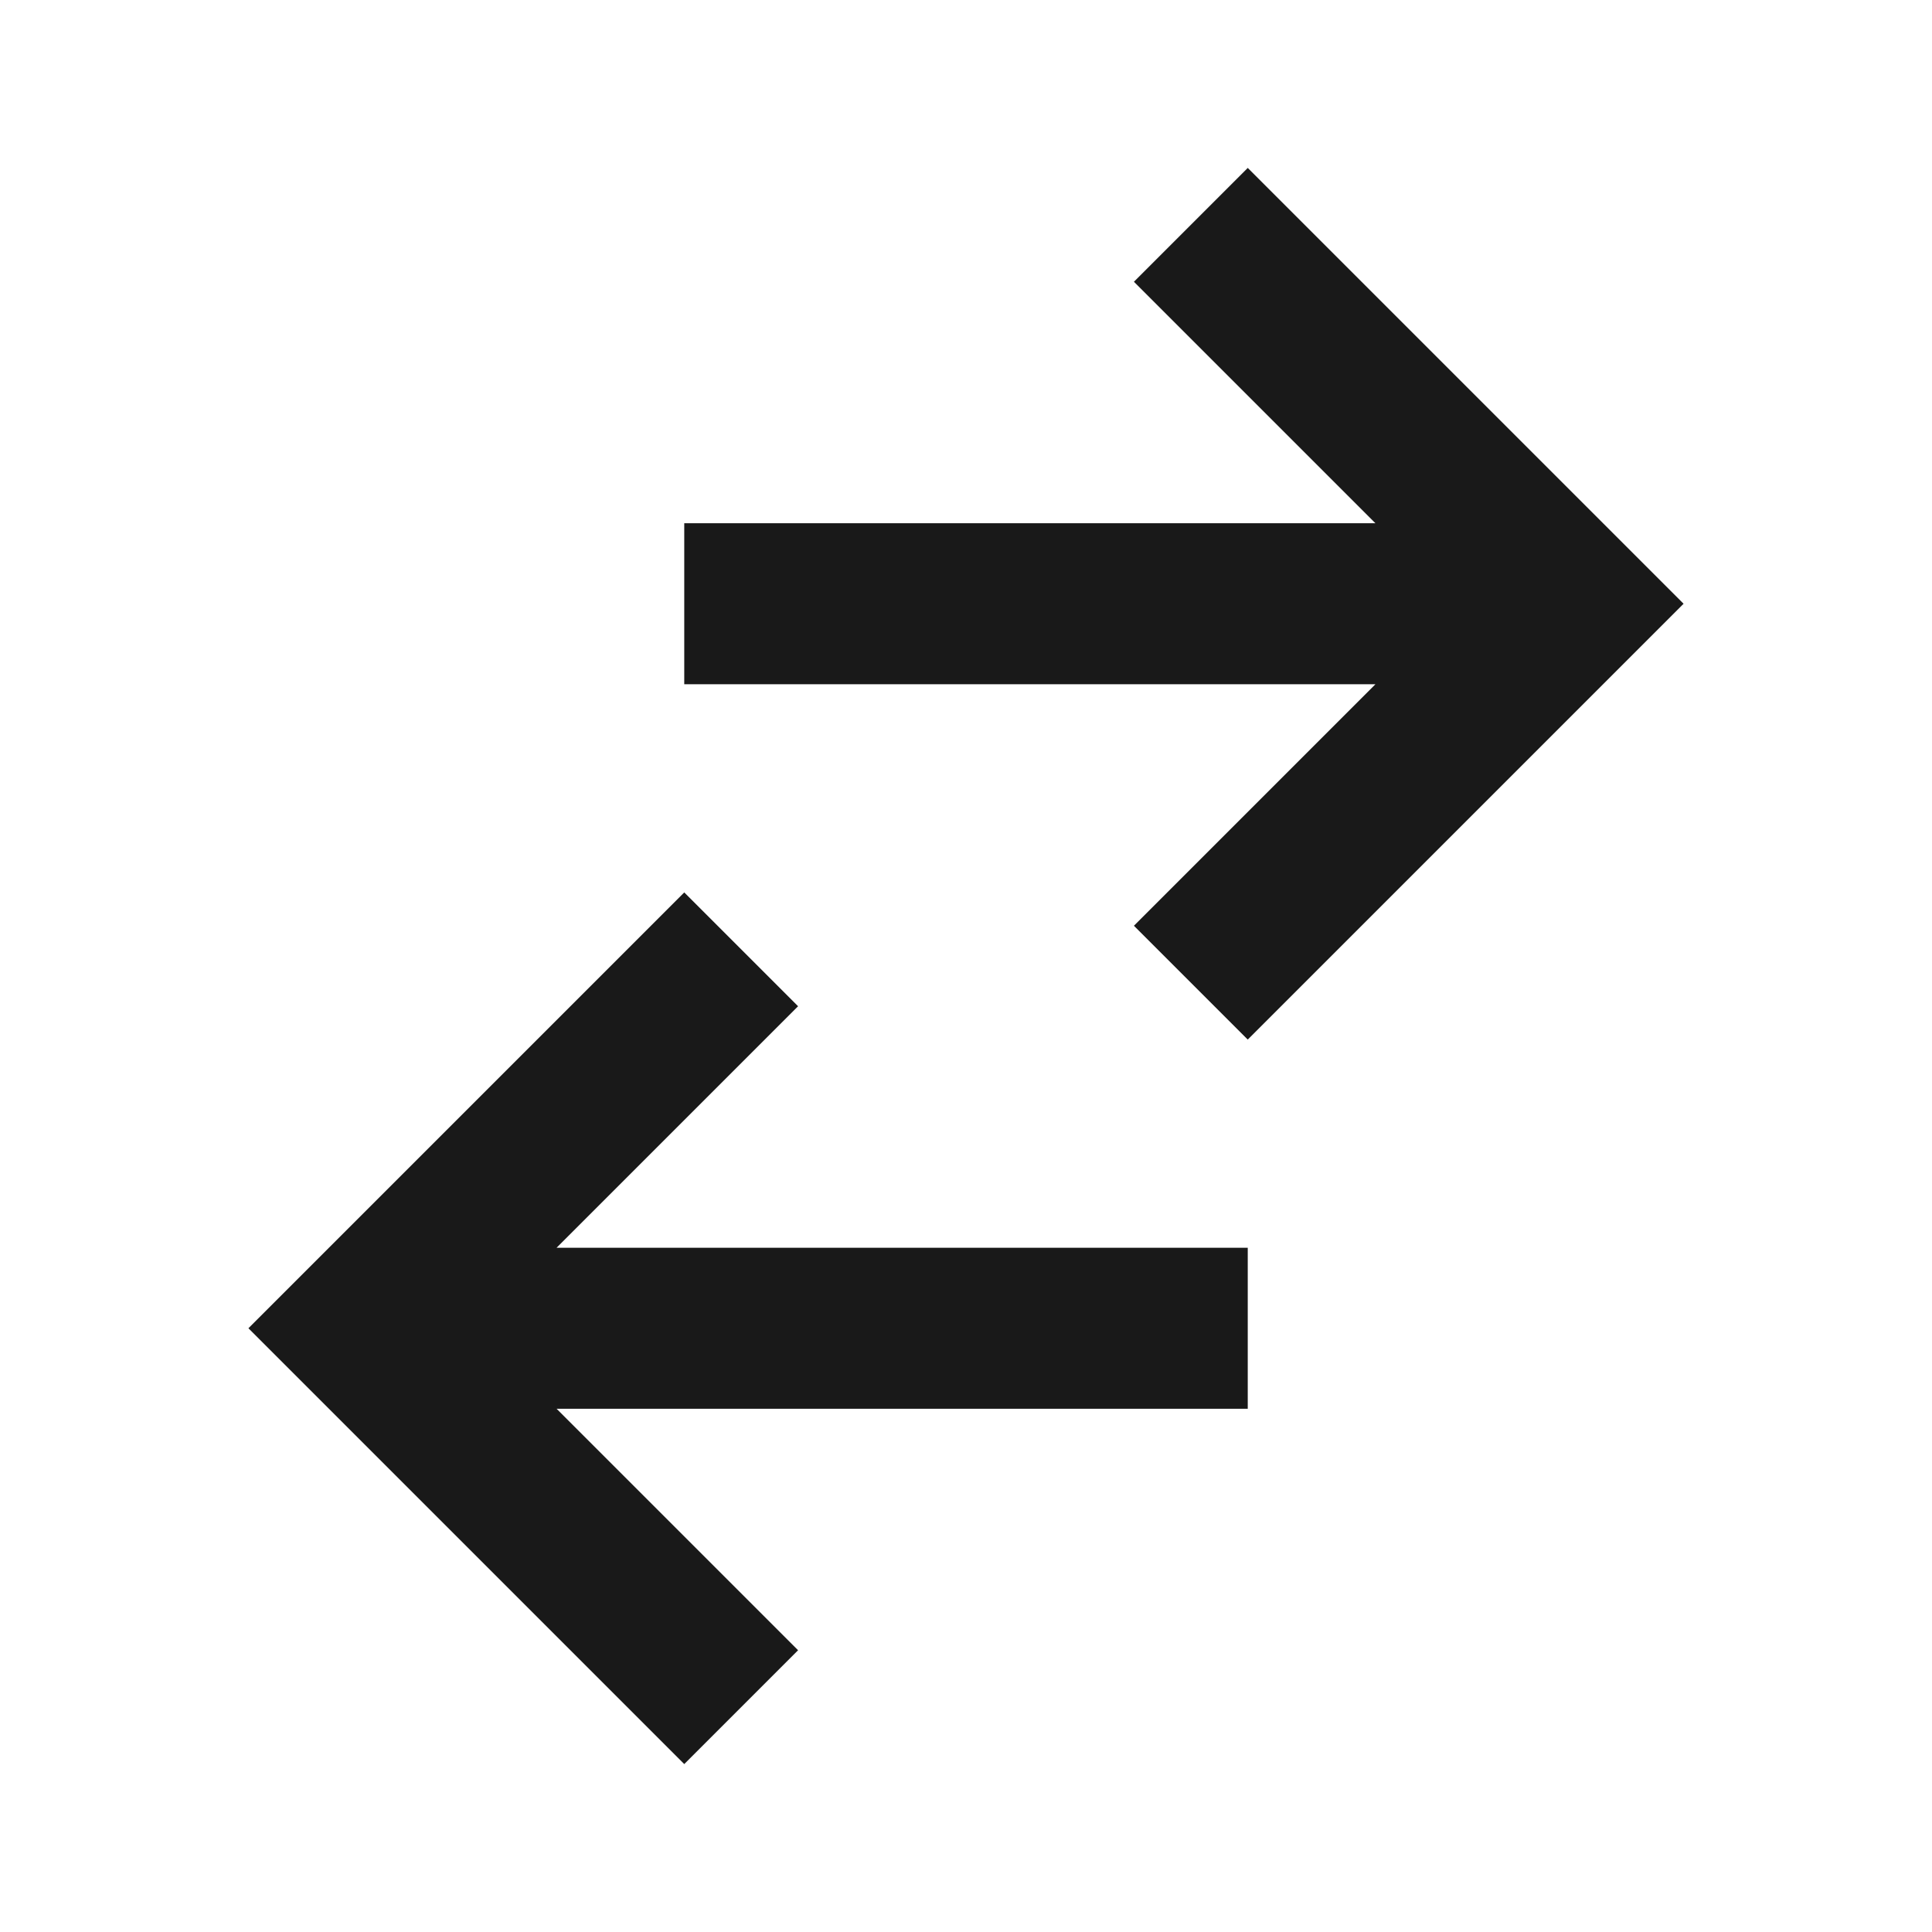 <svg width="24" height="24" viewBox="0 0 24 24" fill="none" xmlns="http://www.w3.org/2000/svg">
<path d="M20.914 7.5L15.5 12.914L14.086 11.5L17.086 8.5L8.5 8.5L8.5 6.5L17.086 6.5L14.086 3.5L15.5 2.086L20.914 7.5ZM15.5 17.5L6.914 17.5L9.914 20.5L8.5 21.914L3.086 16.5L8.5 11.086L9.914 12.5L6.914 15.5L15.5 15.5L15.5 17.5Z" fill="black" fill-opacity="0.9" style="fill:black;fill-opacity:0.9;"/>
</svg>
